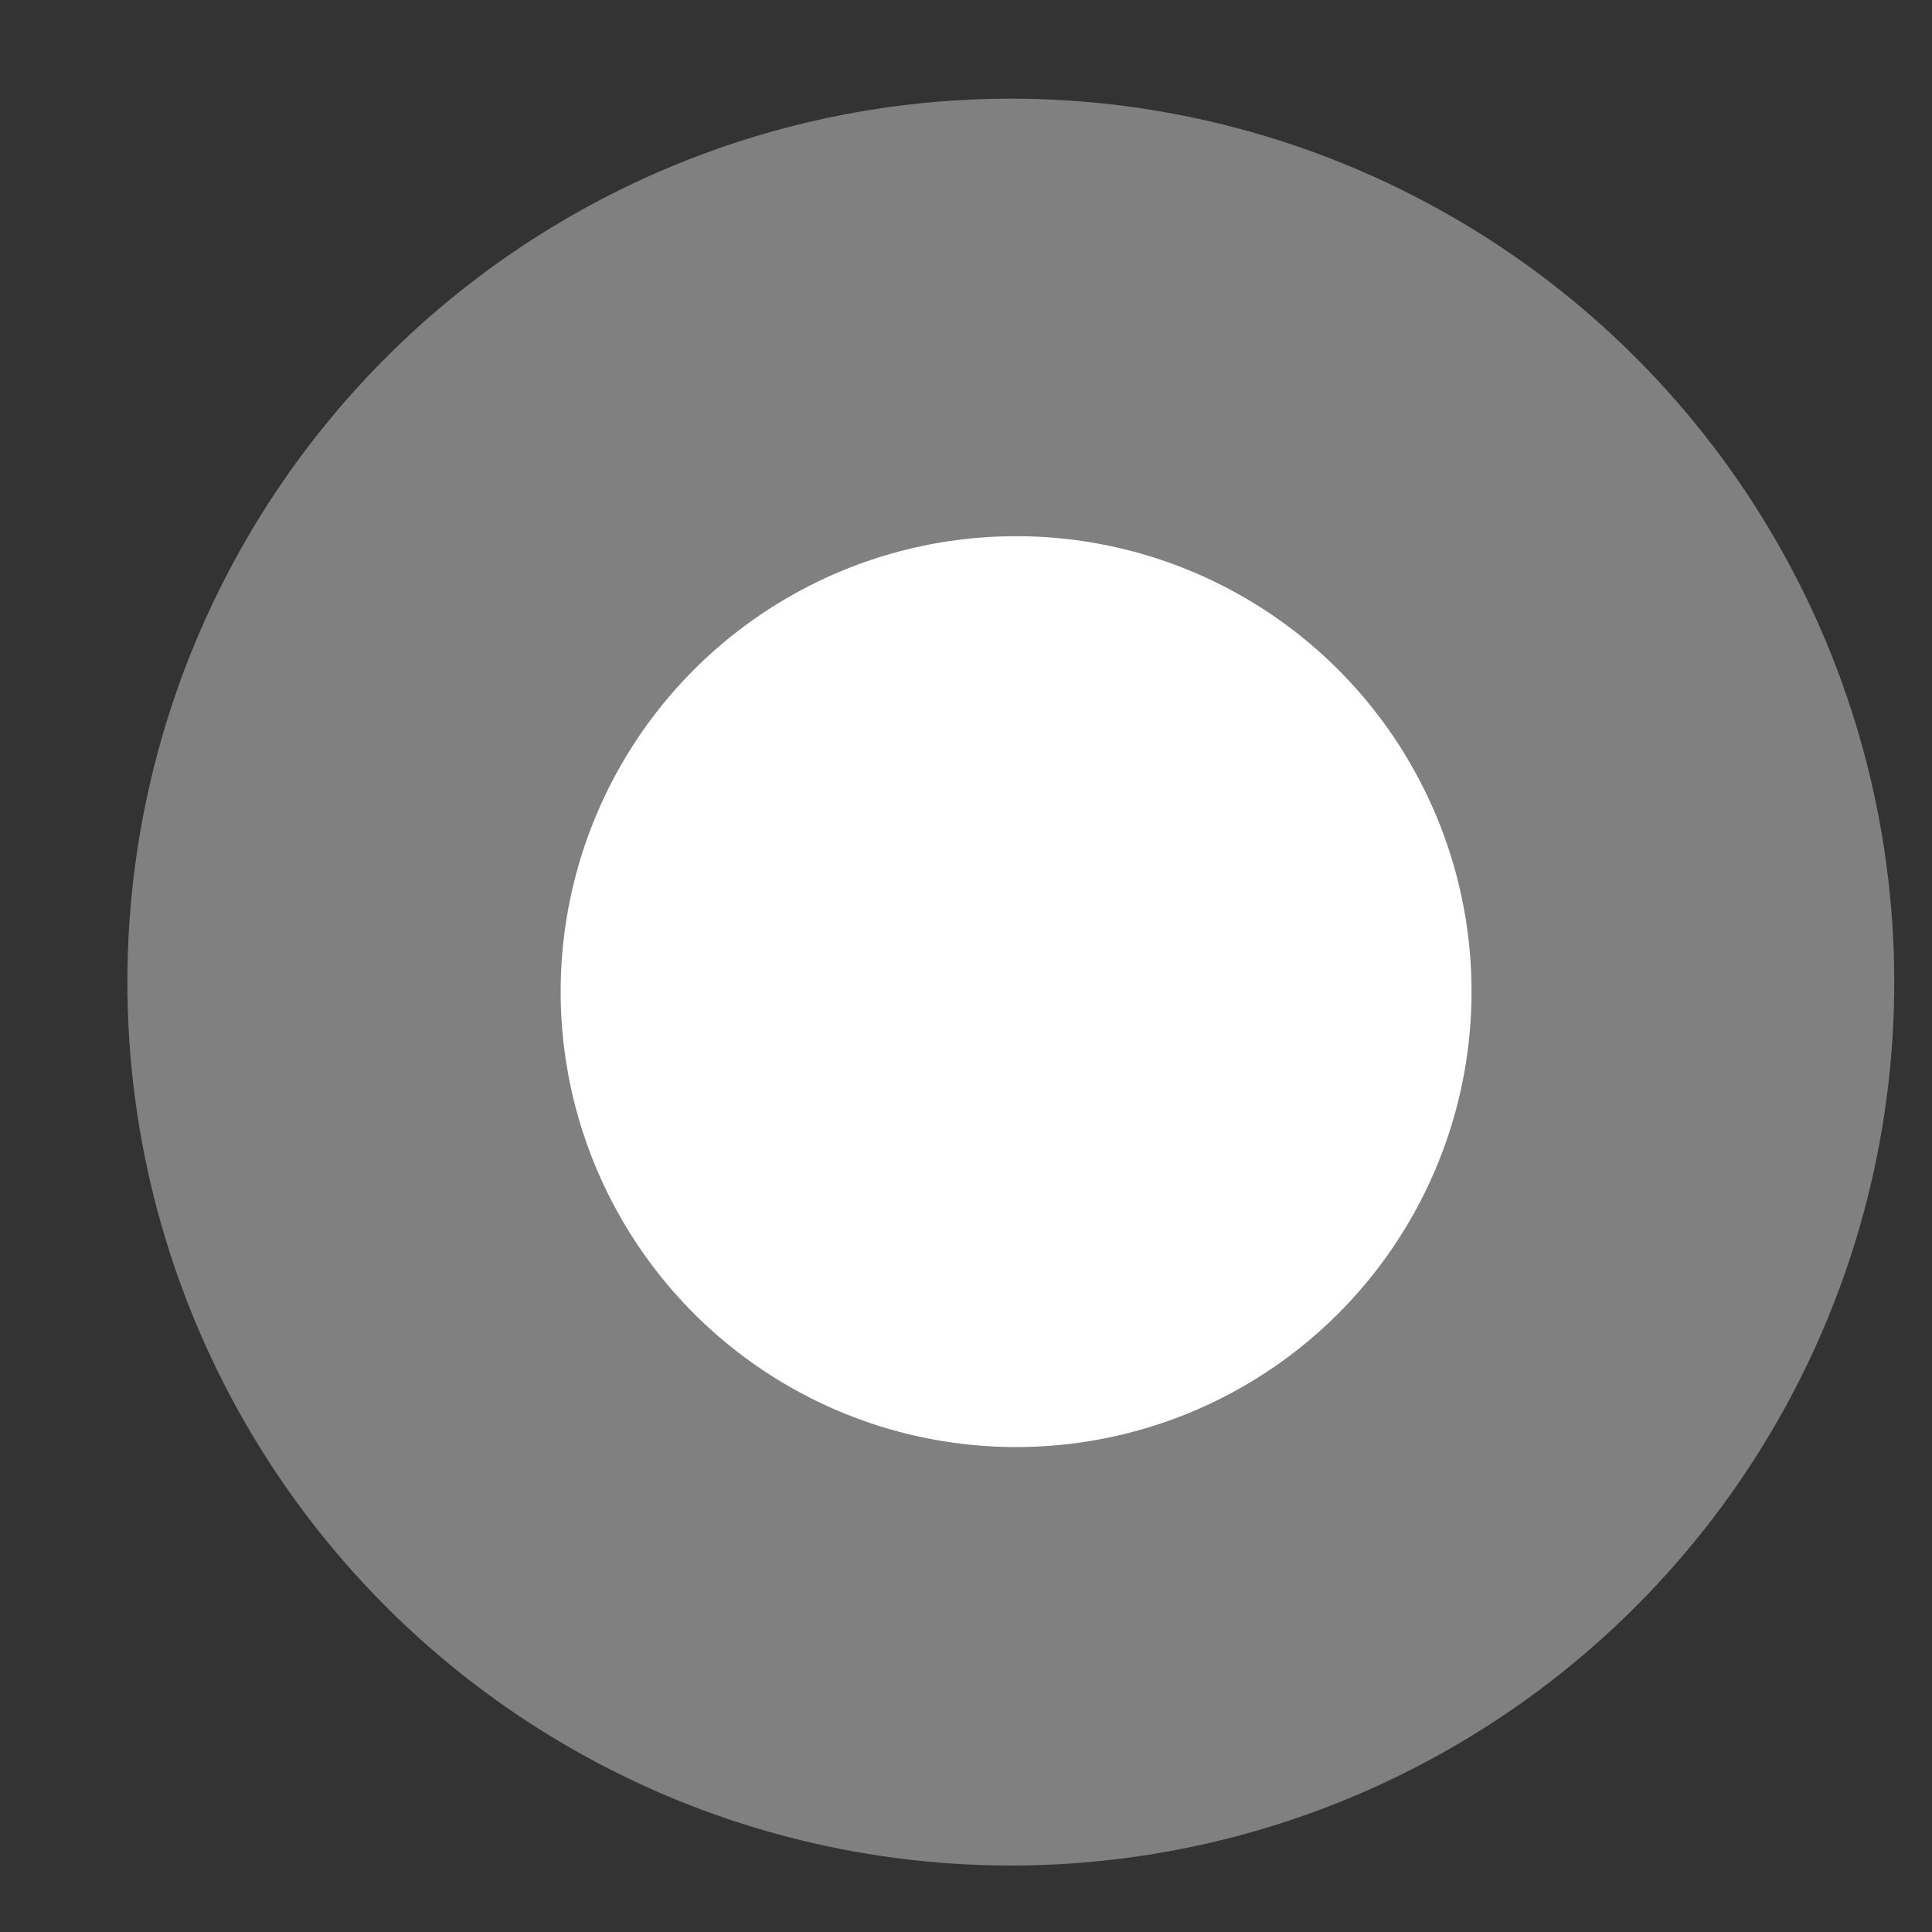 <svg xmlns="http://www.w3.org/2000/svg" viewBox="0 0 15 15" fill="none">
<rect x="0" y="0" width="15" height="15" fill="#333333" stroke="none"/>
<circle cx="7.848" cy="7.625" r="6.859" fill="#808080"/>
<circle cx="7.889" cy="7.699" r="3.536" fill="white"/>
</svg>